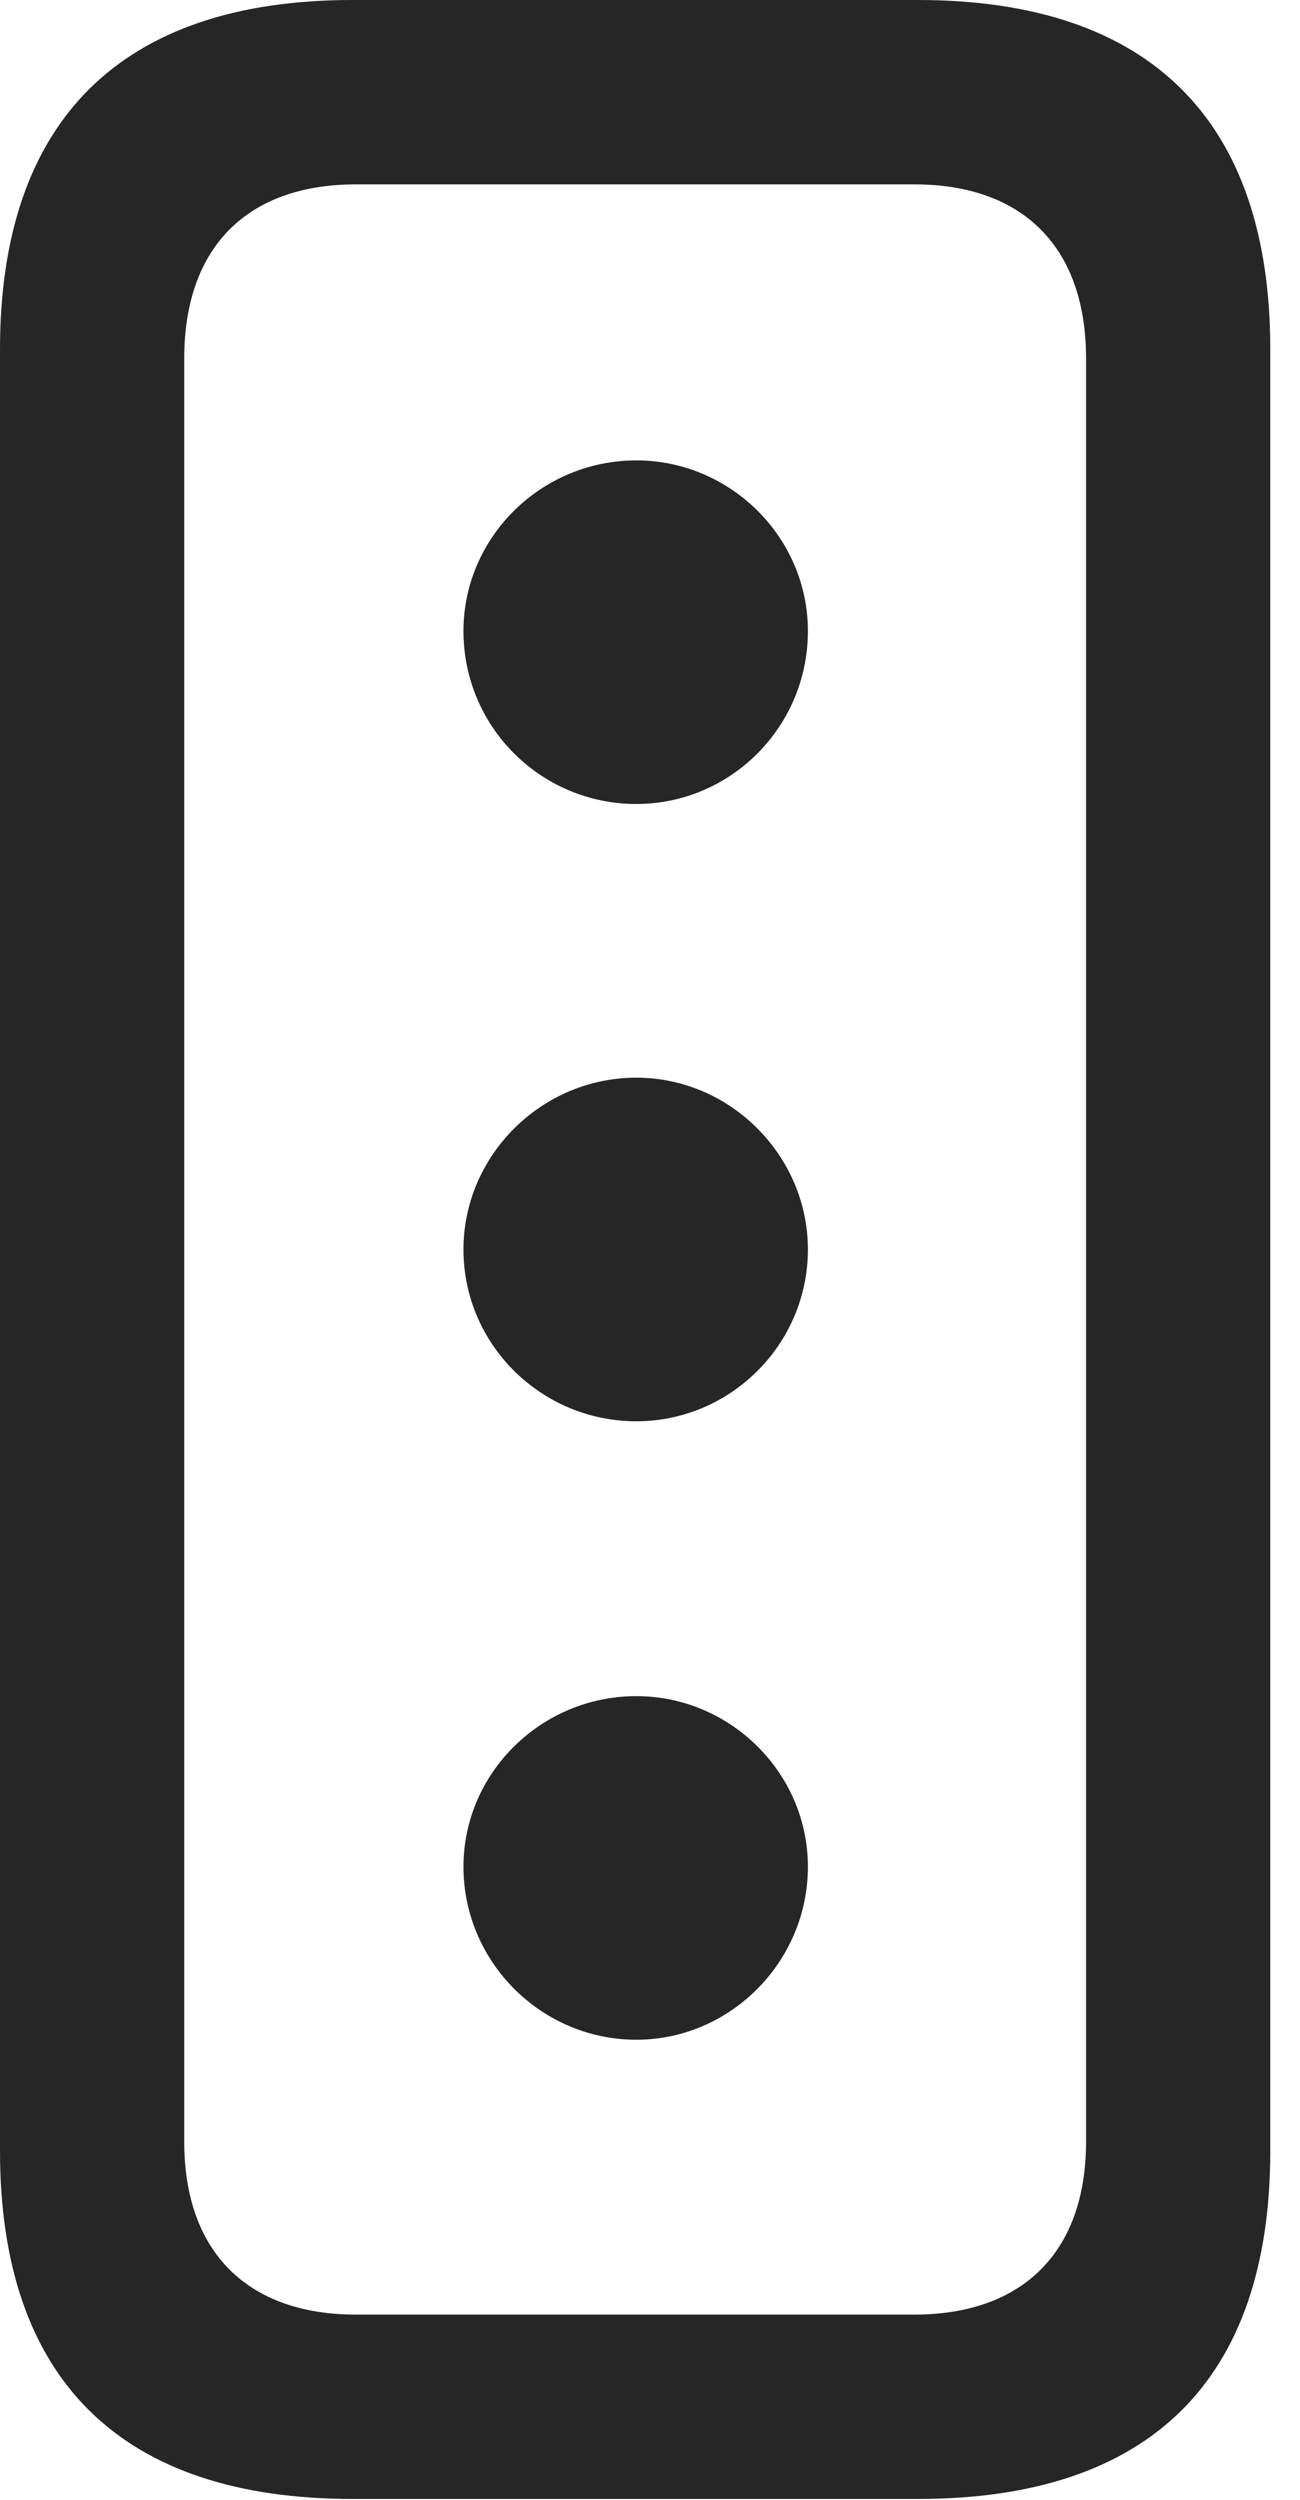 <?xml version="1.0" encoding="UTF-8"?>
<!--Generator: Apple Native CoreSVG 326-->
<!DOCTYPE svg
PUBLIC "-//W3C//DTD SVG 1.1//EN"
       "http://www.w3.org/Graphics/SVG/1.1/DTD/svg11.dtd">
<svg version="1.1" xmlns="http://www.w3.org/2000/svg" xmlns:xlink="http://www.w3.org/1999/xlink" viewBox="0 0 15.531 29.846">
 <g>
  <rect height="29.846" opacity="0" width="15.531" x="0" y="0"/>
  <path d="M4.211 29.832L10.965 29.832C13.74 29.832 15.176 28.41 15.176 25.676L15.176 4.17C15.176 1.436 13.74 0 10.965 0L4.211 0C1.449 0 0 1.436 0 4.17L0 25.676C0 28.41 1.449 29.832 4.211 29.832ZM4.252 27.631C2.967 27.631 2.201 26.893 2.201 25.566L2.201 4.279C2.201 2.939 2.967 2.201 4.252 2.201L10.924 2.201C12.209 2.201 12.975 2.939 12.975 4.279L12.975 25.566C12.975 26.893 12.209 27.631 10.924 27.631Z" fill="black" fill-opacity="0.85"/>
  <path d="M7.602 9.598C8.723 9.598 9.652 8.682 9.652 7.533C9.652 6.412 8.723 5.496 7.602 5.496C6.467 5.496 5.537 6.412 5.537 7.533C5.537 8.682 6.467 9.598 7.602 9.598ZM7.602 16.967C8.723 16.967 9.652 16.051 9.652 14.916C9.652 13.795 8.723 12.865 7.602 12.865C6.467 12.865 5.537 13.795 5.537 14.916C5.537 16.051 6.467 16.967 7.602 16.967ZM7.602 24.35C8.723 24.35 9.652 23.42 9.652 22.285C9.652 21.164 8.723 20.248 7.602 20.248C6.467 20.248 5.537 21.164 5.537 22.285C5.537 23.42 6.467 24.35 7.602 24.35Z" fill="black" fill-opacity="0.85"/>
 </g>
</svg>
